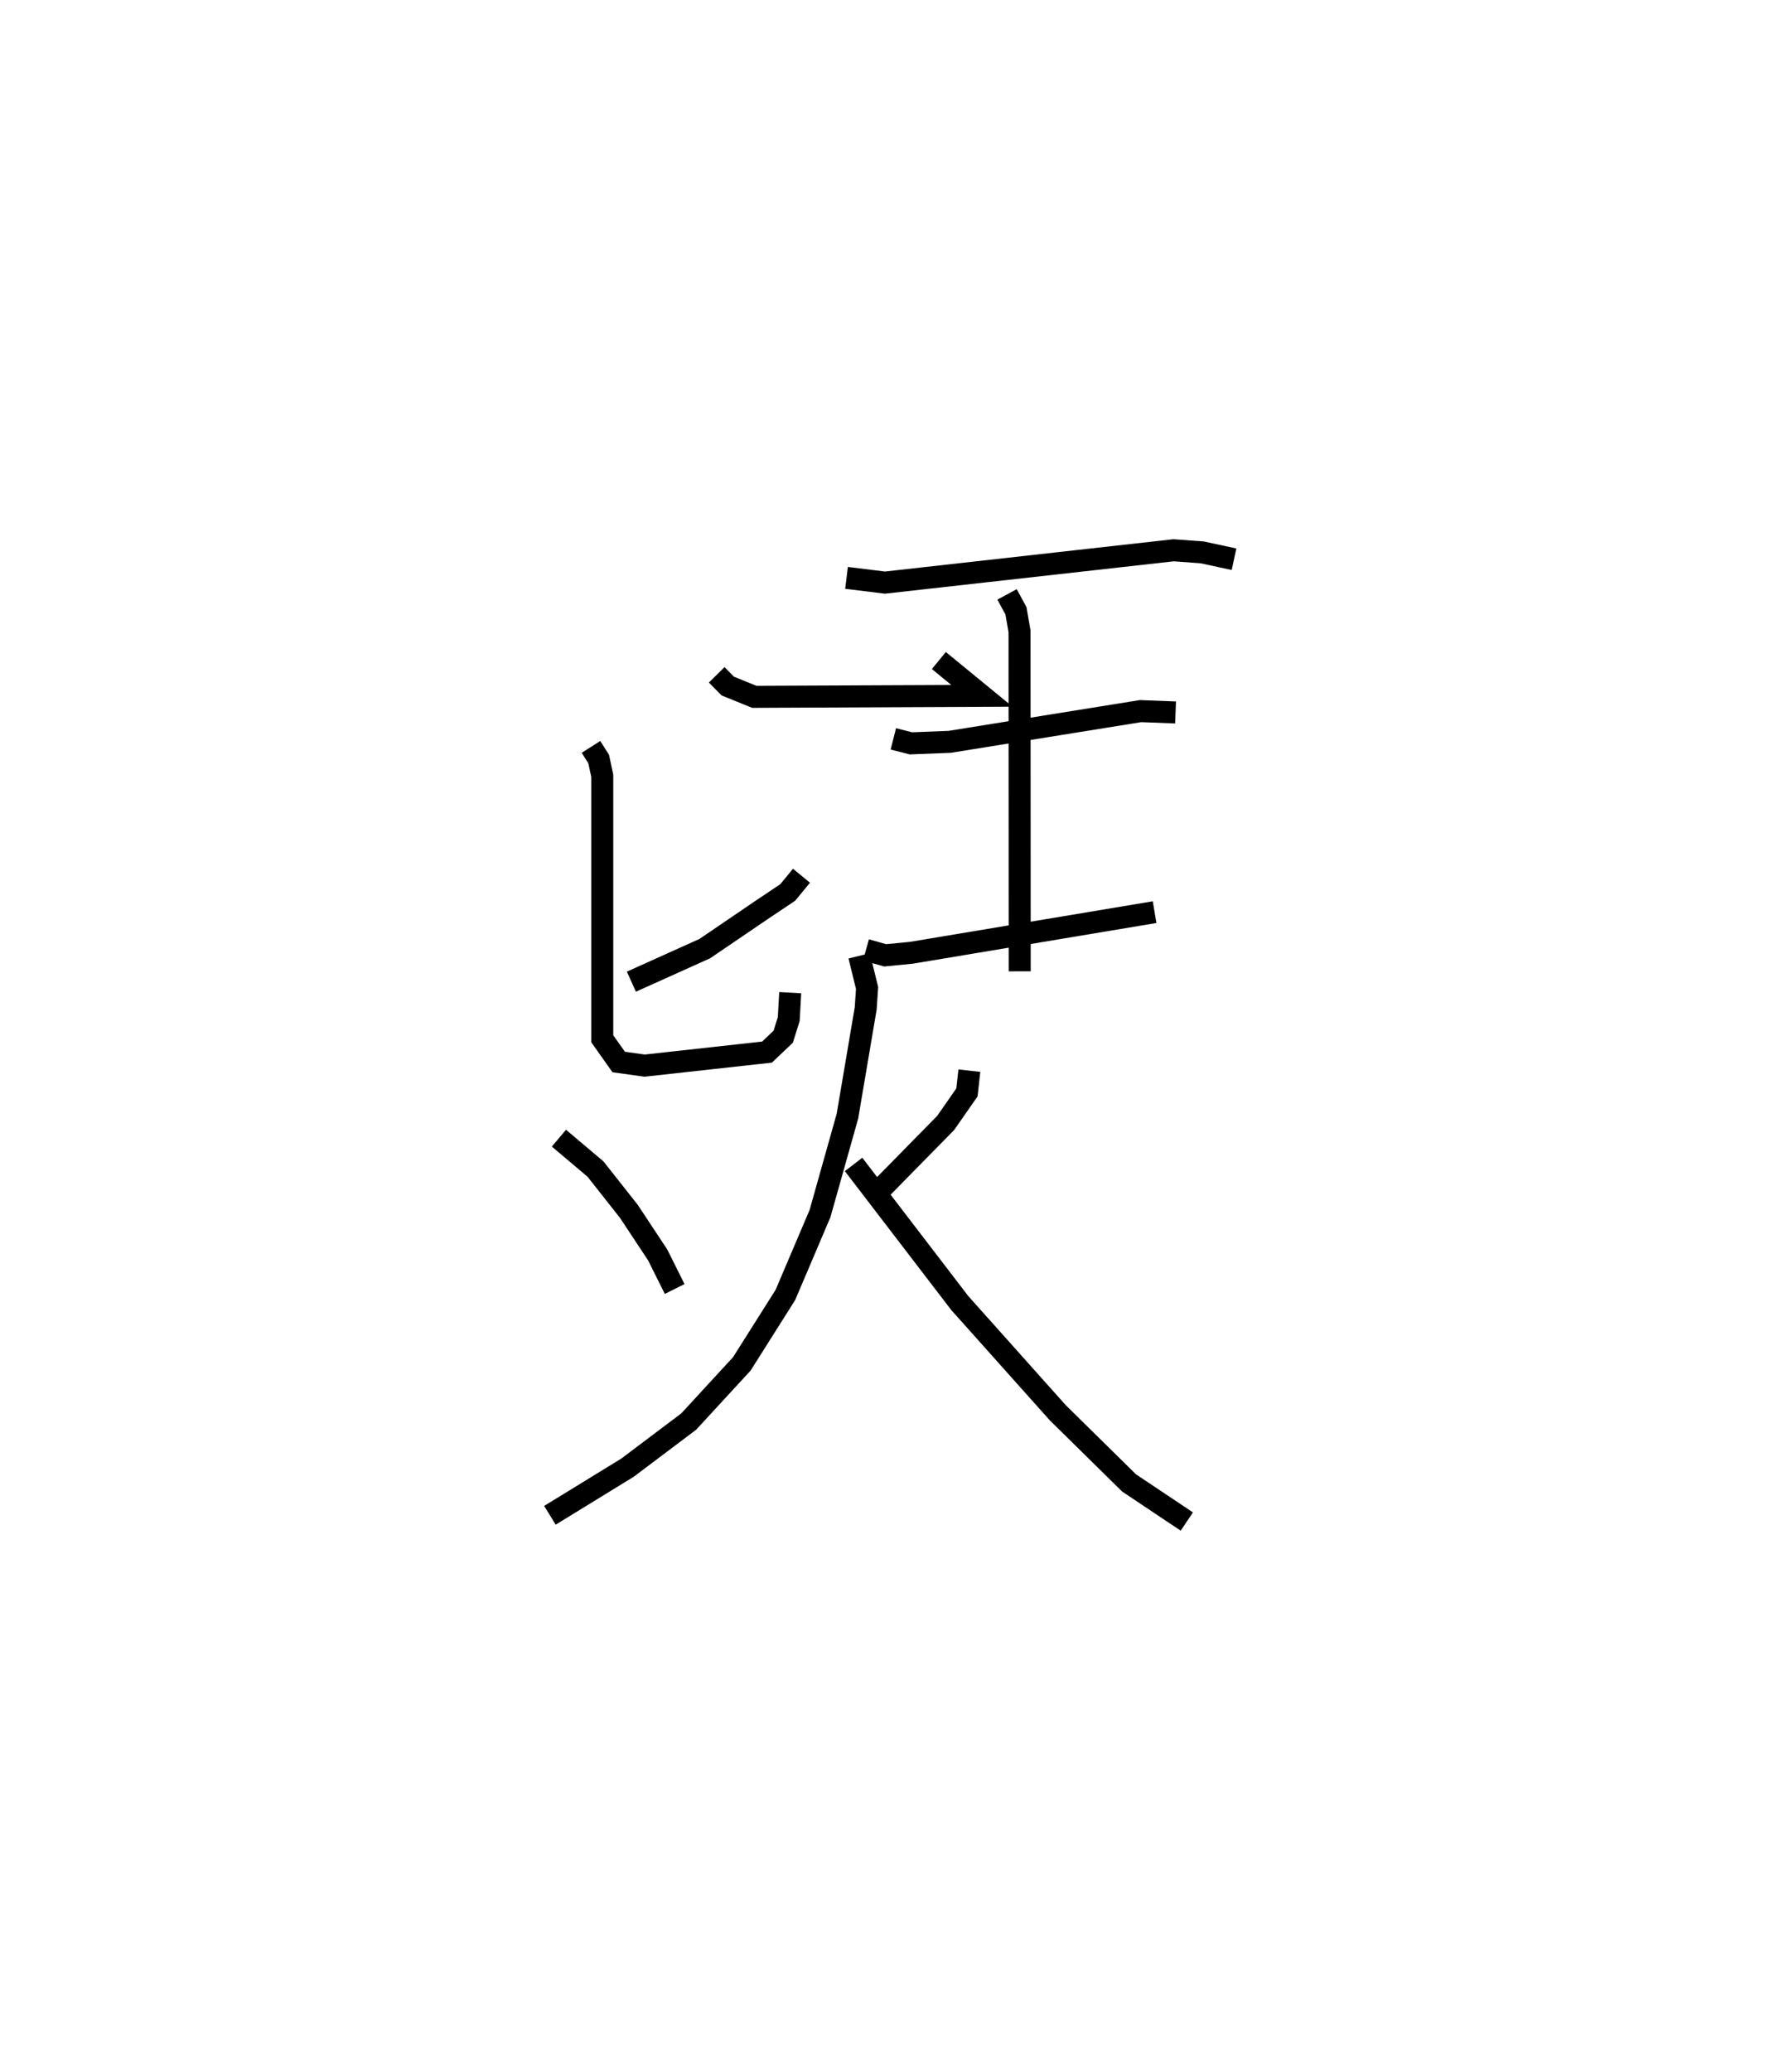 <?xml version="1.0" encoding="utf-8" ?>
<svg baseProfile="full" height="94.127" version="1.1" width="81.101" xmlns="http://www.w3.org/2000/svg" xmlns:ev="http://www.w3.org/2001/xml-events" xmlns:xlink="http://www.w3.org/1999/xlink"><defs /><rect fill="white" height="94.127" width="81.101" x="0" y="0" /><path d="M26.535,26.482 m0.0,0.0 m6.047,4.179 l0.5,0.509 1.209,0.491 l10.348,-0.046 -1.959,-1.604 m-6.244,9.778 l-0.625,0.76 -1.201,0.804 l-2.569,1.747 -3.338,1.503 m-1.837,-10.667 l0.35,0.551 0.163,0.763 l-0,11.948 0.748,1.055 l1.178,0.164 5.564,-0.614 l0.737,-0.701 0.251,-0.804 l0.066,-1.196 m2.56,-18.846 l1.747,0.215 13.122,-1.469 l1.297,0.095 1.45,0.312 m-10.318,1.598 l0.405,0.748 0.162,0.931 l0.008,15.447 m-5.745,-10.562 l0.801,0.204 1.763,-0.07 l8.674,-1.395 1.592,0.061 m-14.075,10.789 l0.874,0.246 1.197,-0.117 l11.051,-1.845 m-27.079,10.269 l1.664,1.406 1.517,1.922 l1.306,1.974 0.774,1.551 m13.397,-9.92 l-0.11,0.989 -0.967,1.386 l-3.408,3.468 m-0.523,-11.059 l0.358,1.459 -0.062,0.925 l-0.831,4.9 -1.246,4.424 l-1.574,3.697 -1.98,3.132 l-2.414,2.621 -2.786,2.098 l-3.525,2.162 m13.805,-15.941 l4.825,6.295 4.452,4.981 l3.244,3.193 2.628,1.756 " fill="none" stroke="black" stroke-width="1" /></svg>